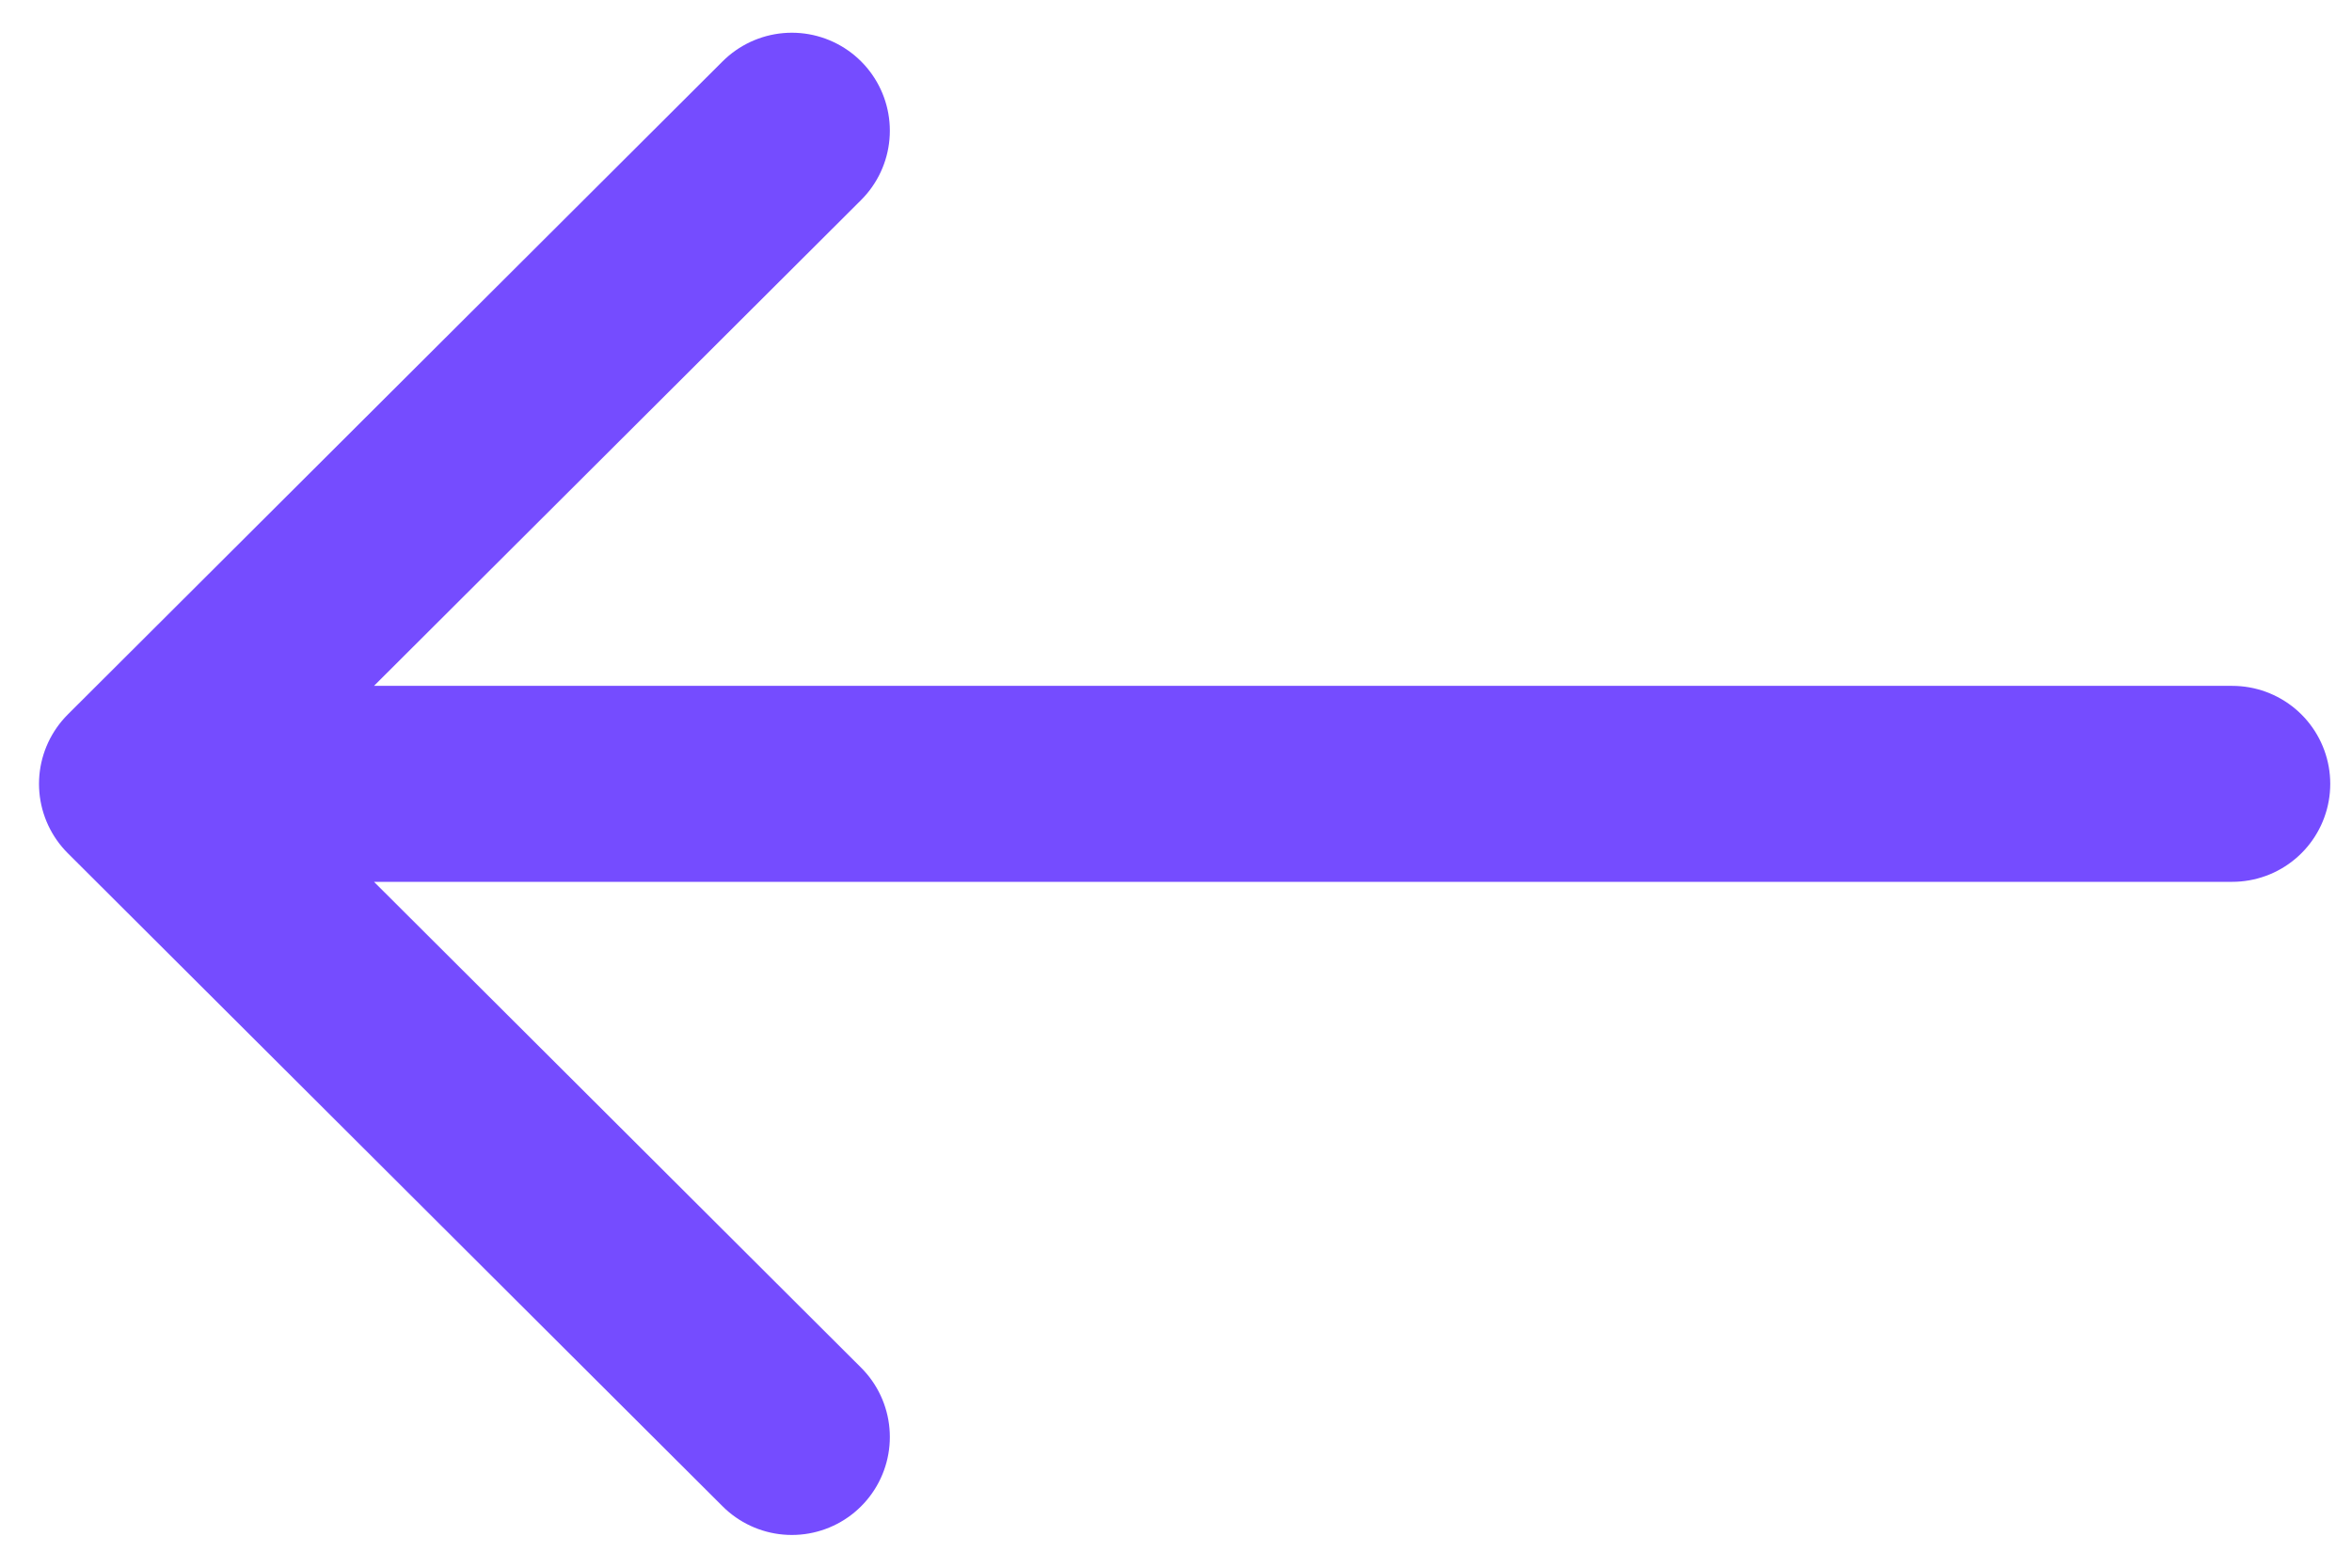 <svg width="12" height="8" viewBox="0 0 12 8" fill="none" xmlns="http://www.w3.org/2000/svg">
  <path d="M11.389 4H0.699M0.699 4L4.04 0.667M0.699 4L4.04 7.333" stroke="#754CFF" stroke-linecap="round" stroke-linejoin="round"/>
</svg>
